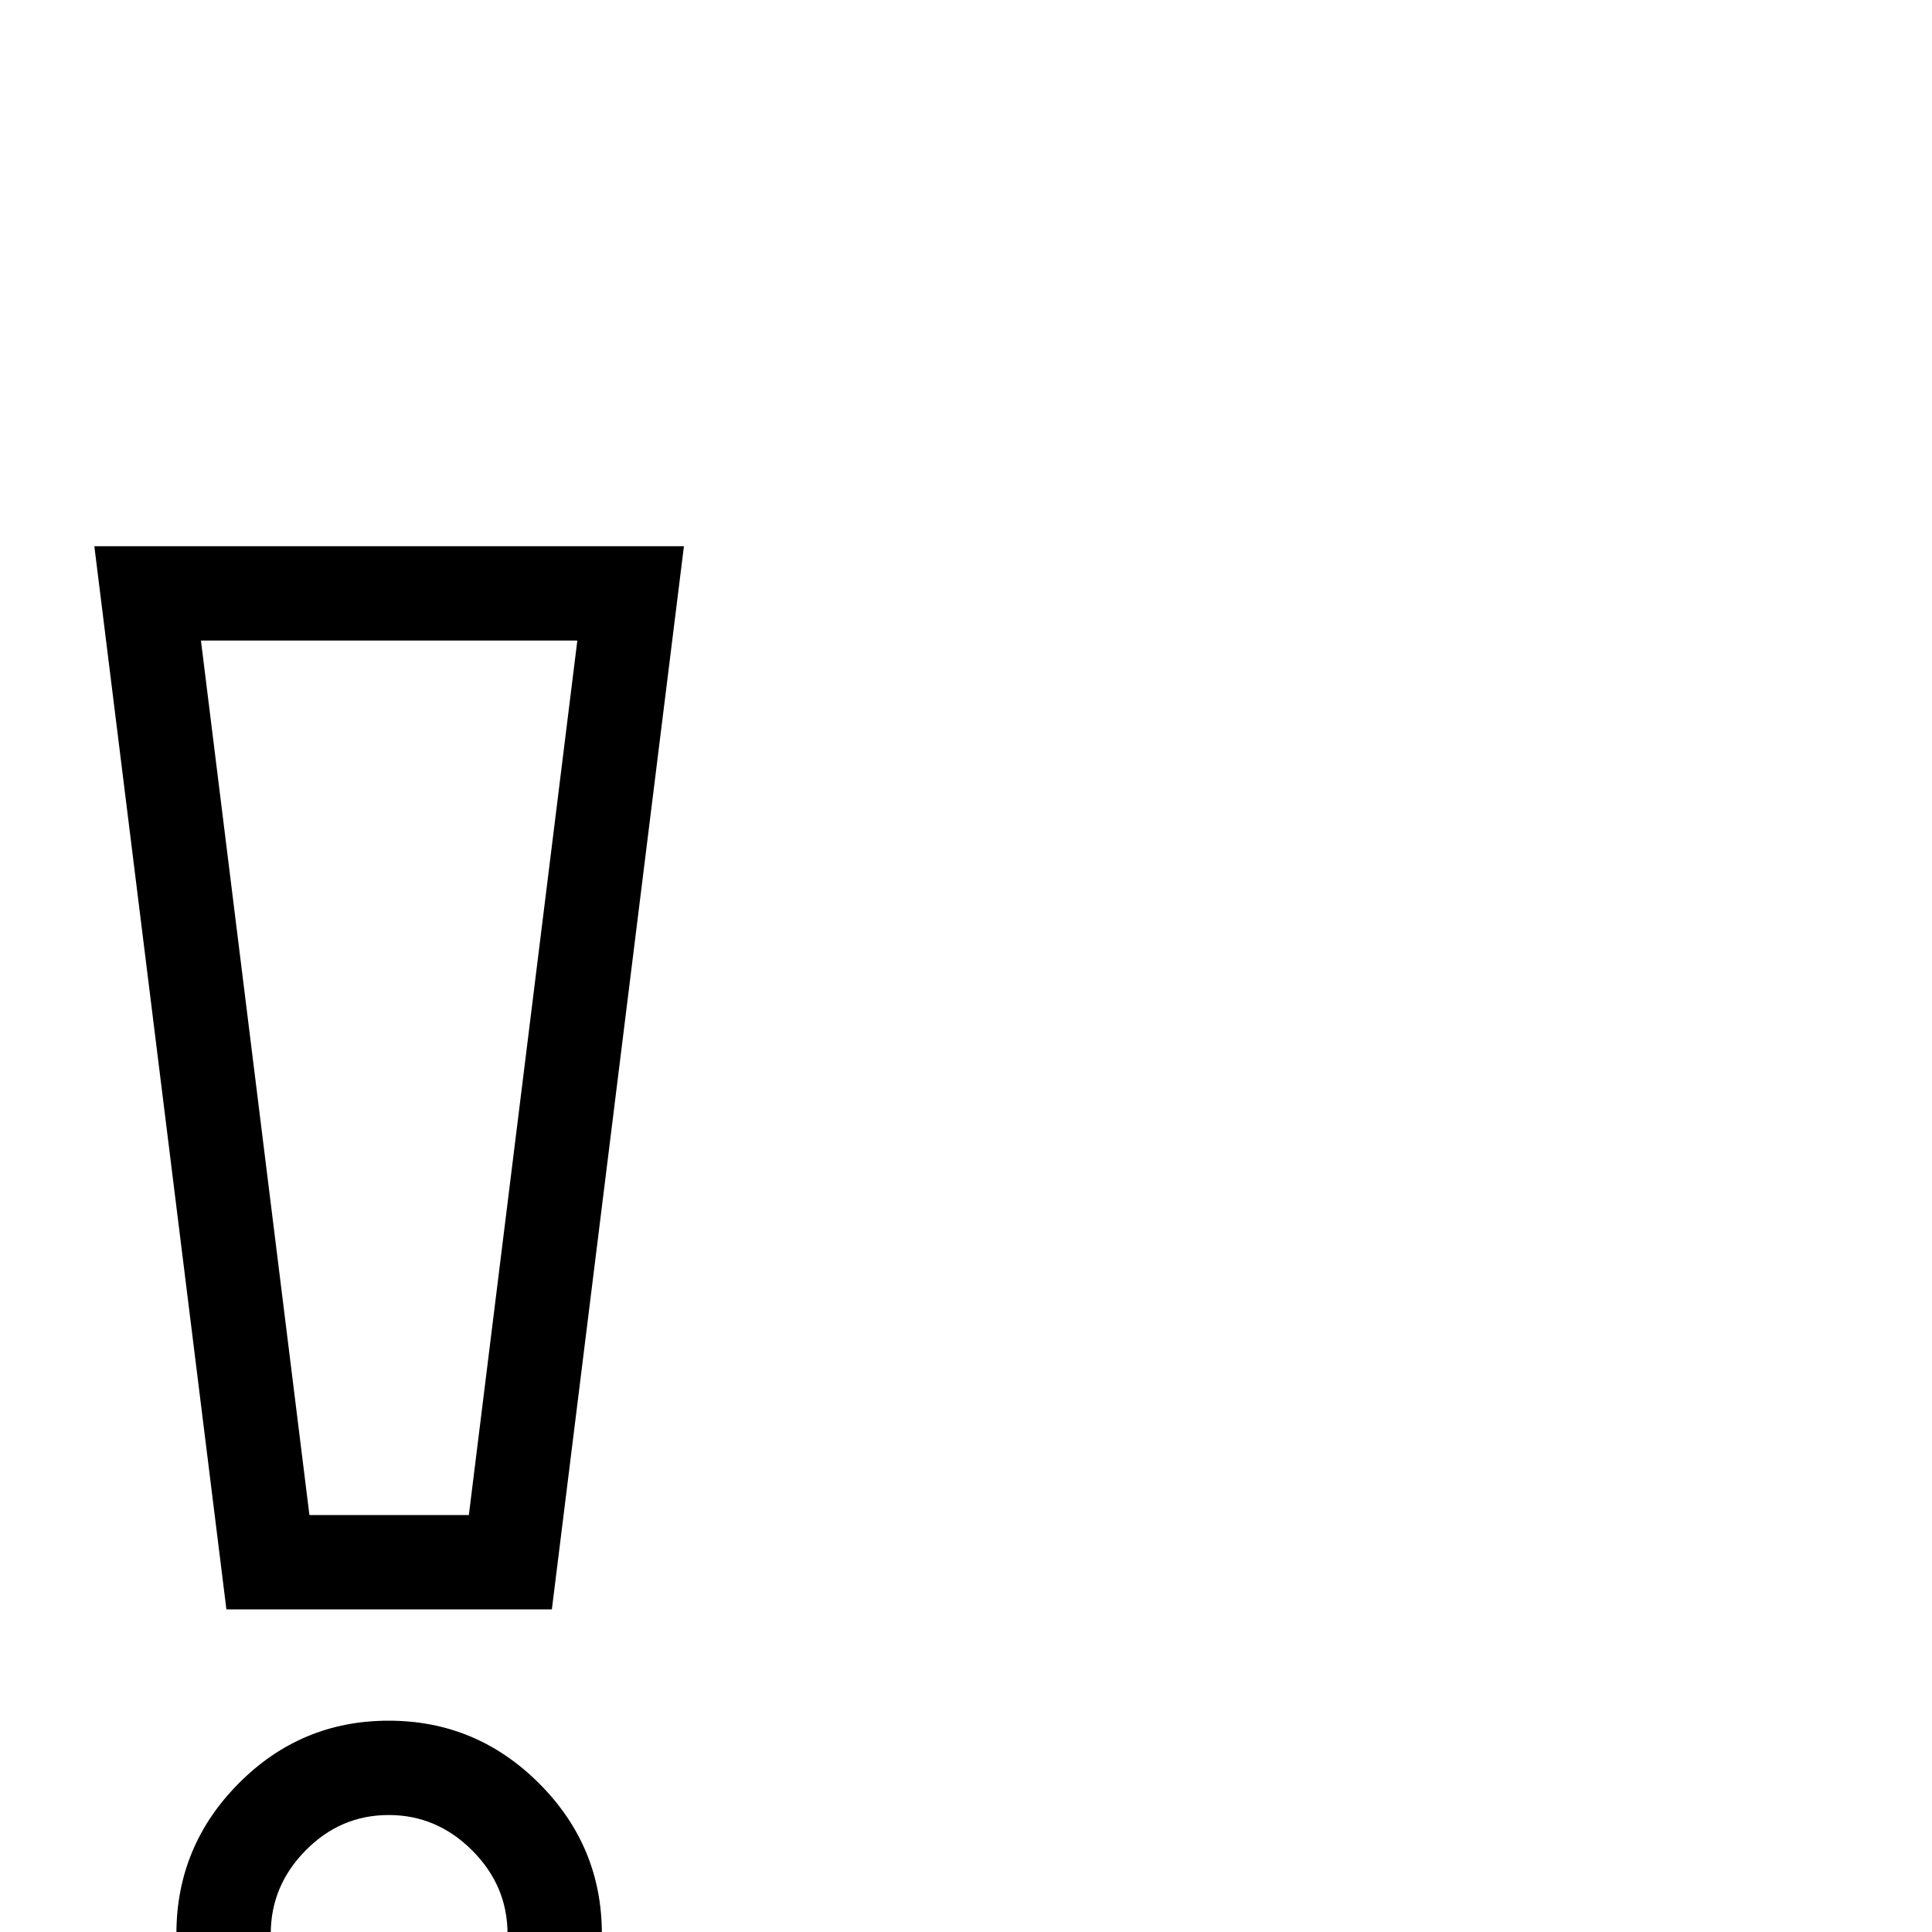 <?xml version="1.0" standalone="no"?>
<!DOCTYPE svg PUBLIC "-//W3C//DTD SVG 1.1//EN" "http://www.w3.org/Graphics/SVG/1.1/DTD/svg11.dtd" >
<svg viewBox="0 -442 2048 2048">
  <g transform="matrix(1 0 0 -1 0 1606)">
   <path fill="currentColor"
d="M725 1469l-140 -1127h-345l-140 1127h625zM638 -2q0 -93 -66.5 -159.5t-159.5 -66.5t-159 66.5t-66 159.5t66 159.5t159 66.5t159.5 -66.5t66.5 -159.5zM612 1369h-399l115 -927h169zM538 -2q0 51 -37.5 88.5t-88.5 37.5t-88 -37.5t-37 -88.5t37 -88.5t88 -37.5
t88.5 37.5t37.5 88.5z" />
  </g>

</svg>
